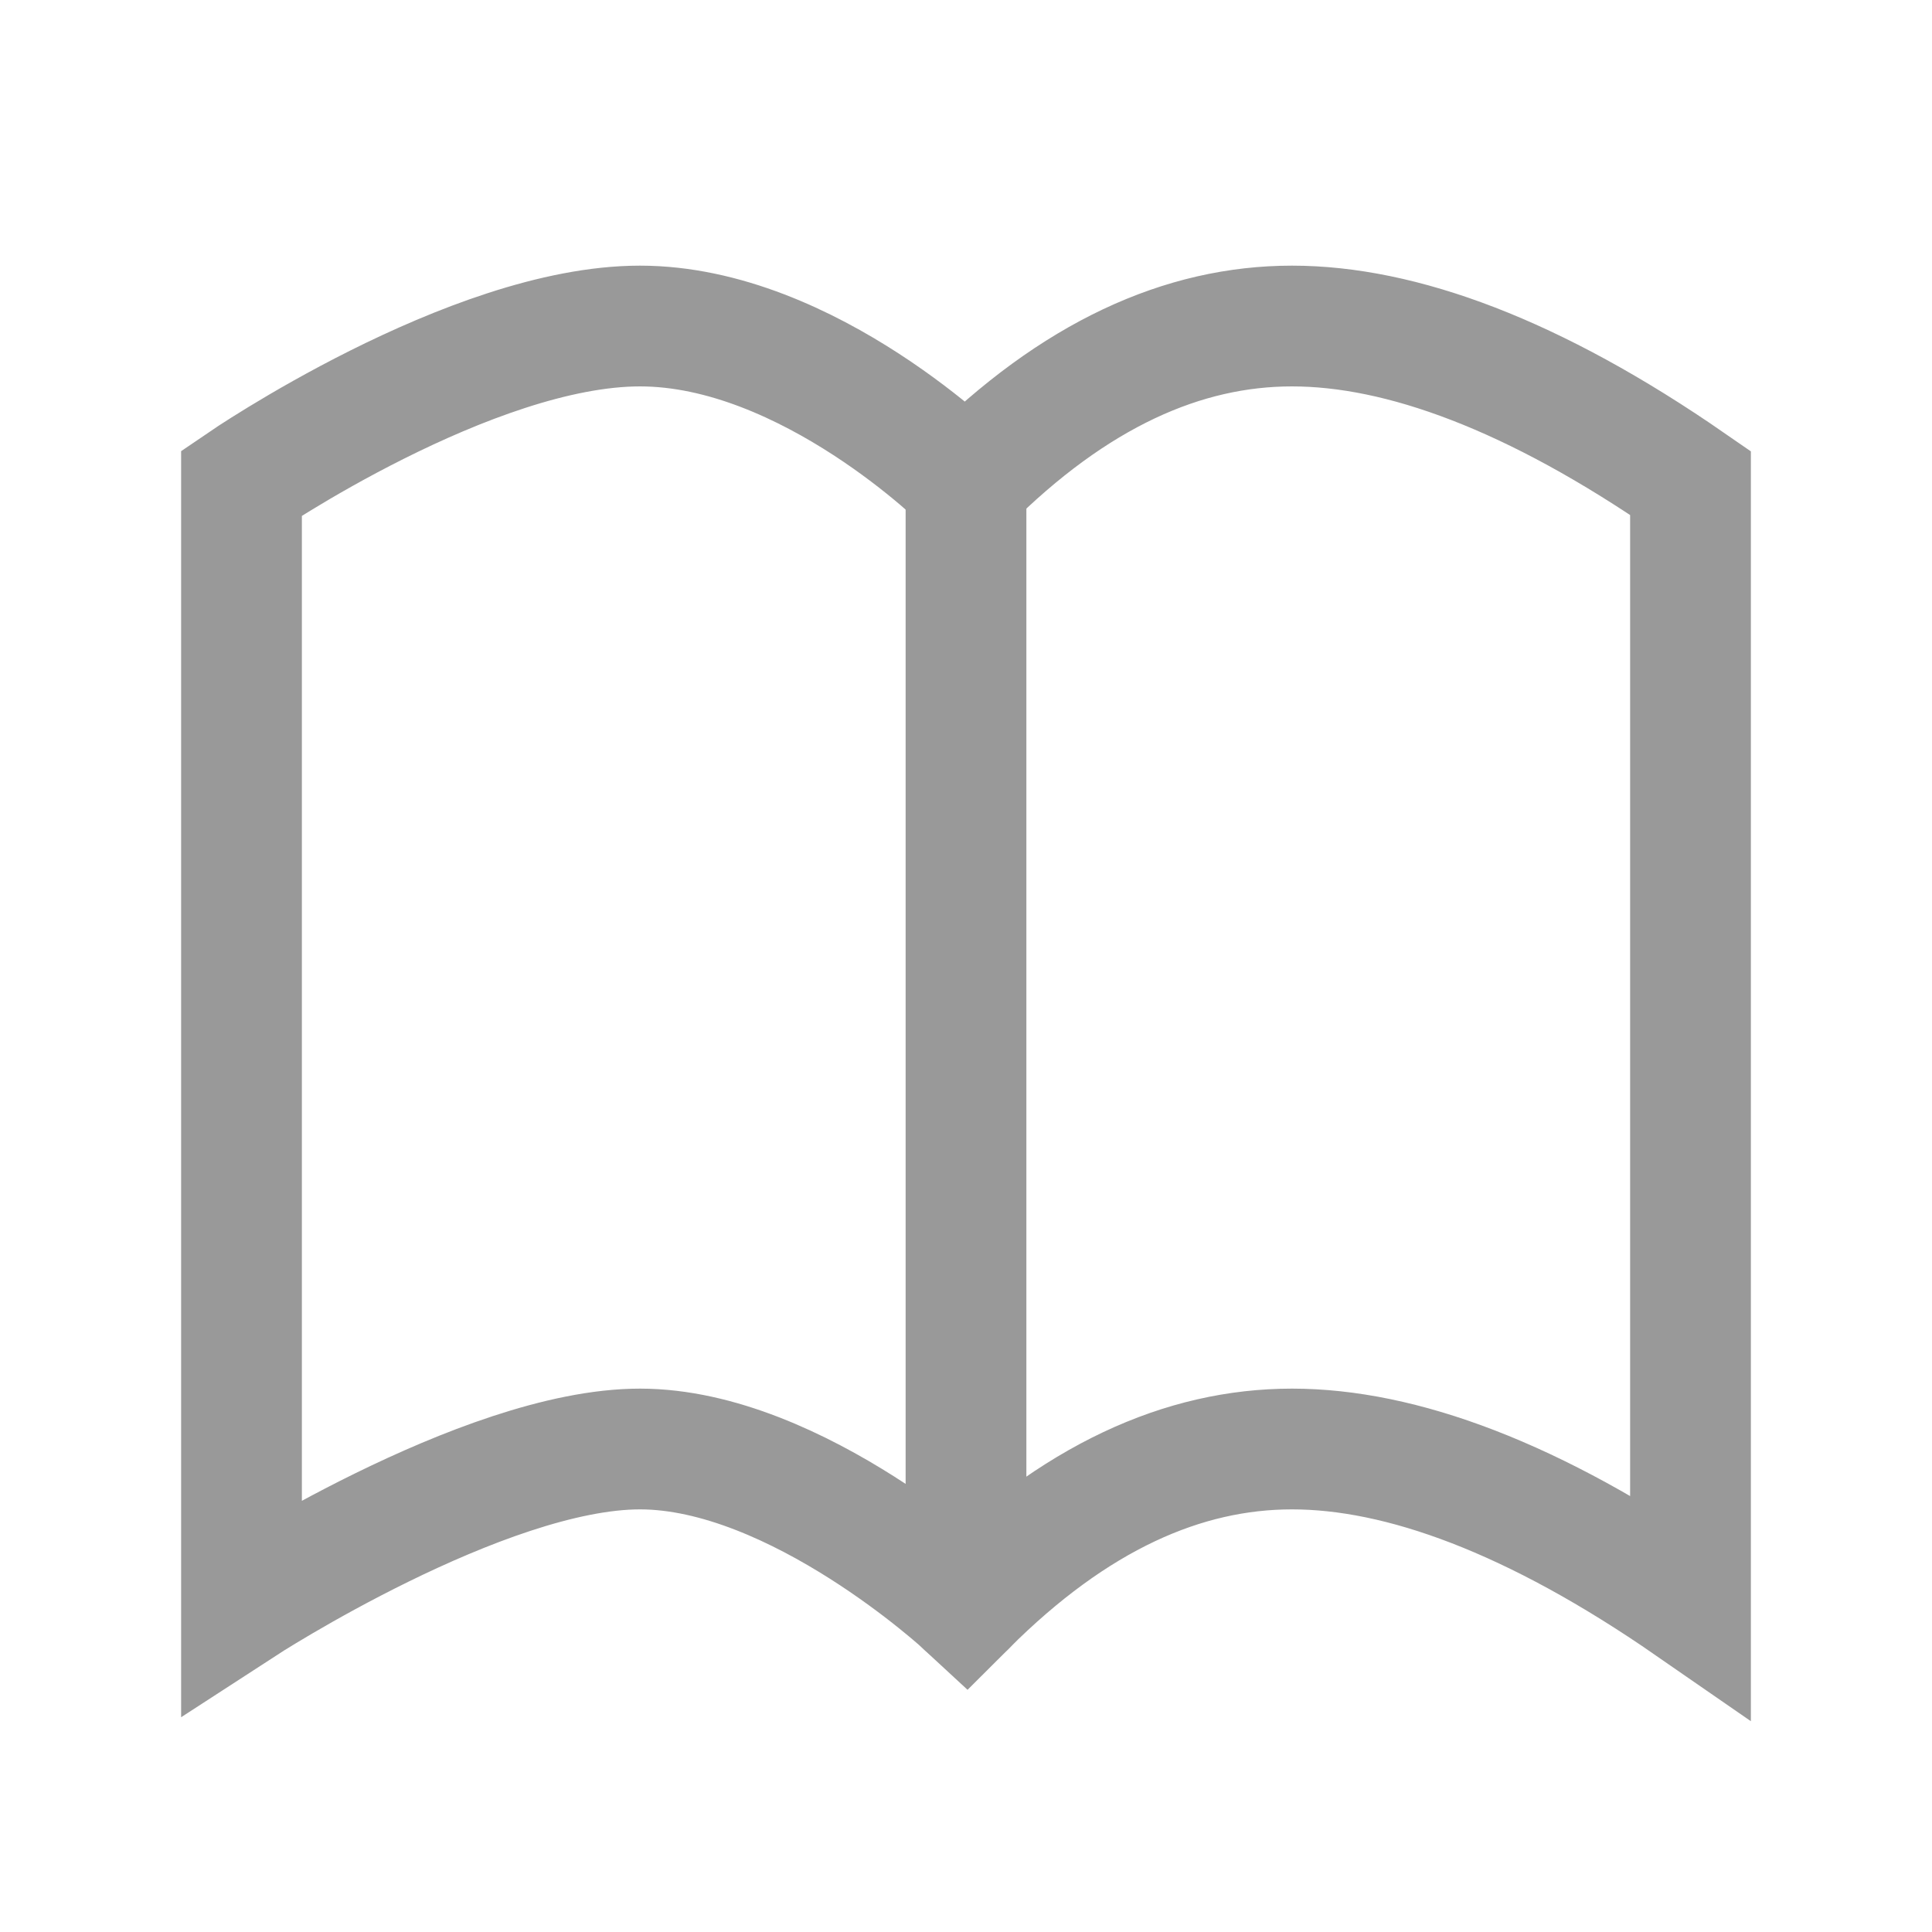 <?xml version="1.0" encoding="utf-8"?>
<!-- Generator: Adobe Illustrator 24.2.1, SVG Export Plug-In . SVG Version: 6.00 Build 0)  -->
<svg version="1.1" id="Layer_1" xmlns="http://www.w3.org/2000/svg" xmlns:xlink="http://www.w3.org/1999/xlink" x="0px" y="0px"
	 viewBox="0 0 16 16" style="enable-background:new 0 0 16 16;" xml:space="preserve">
<style type="text/css">
	.st0{fill:none;stroke:#999999;stroke-linecap:square;stroke-miterlimit:2.667;}
	.st1{fill:none;stroke:#999999;stroke-linecap:round;stroke-miterlimit:2.667;}
</style>
<path class="st0" d="M8,4c0,0-1.3-1.3-2.7-1.3S2,4,2,4v9.3c0,0,2-1.3,3.3-1.3S8,13.3,8,13.3c0.9-0.9,1.8-1.3,2.7-1.3s2,0.4,3.3,1.3
	V4c-1.3-0.9-2.4-1.3-3.3-1.3S8.9,3.1,8,4z"/>
<path class="st1" d="M8,4v9.3"/>
</svg>
